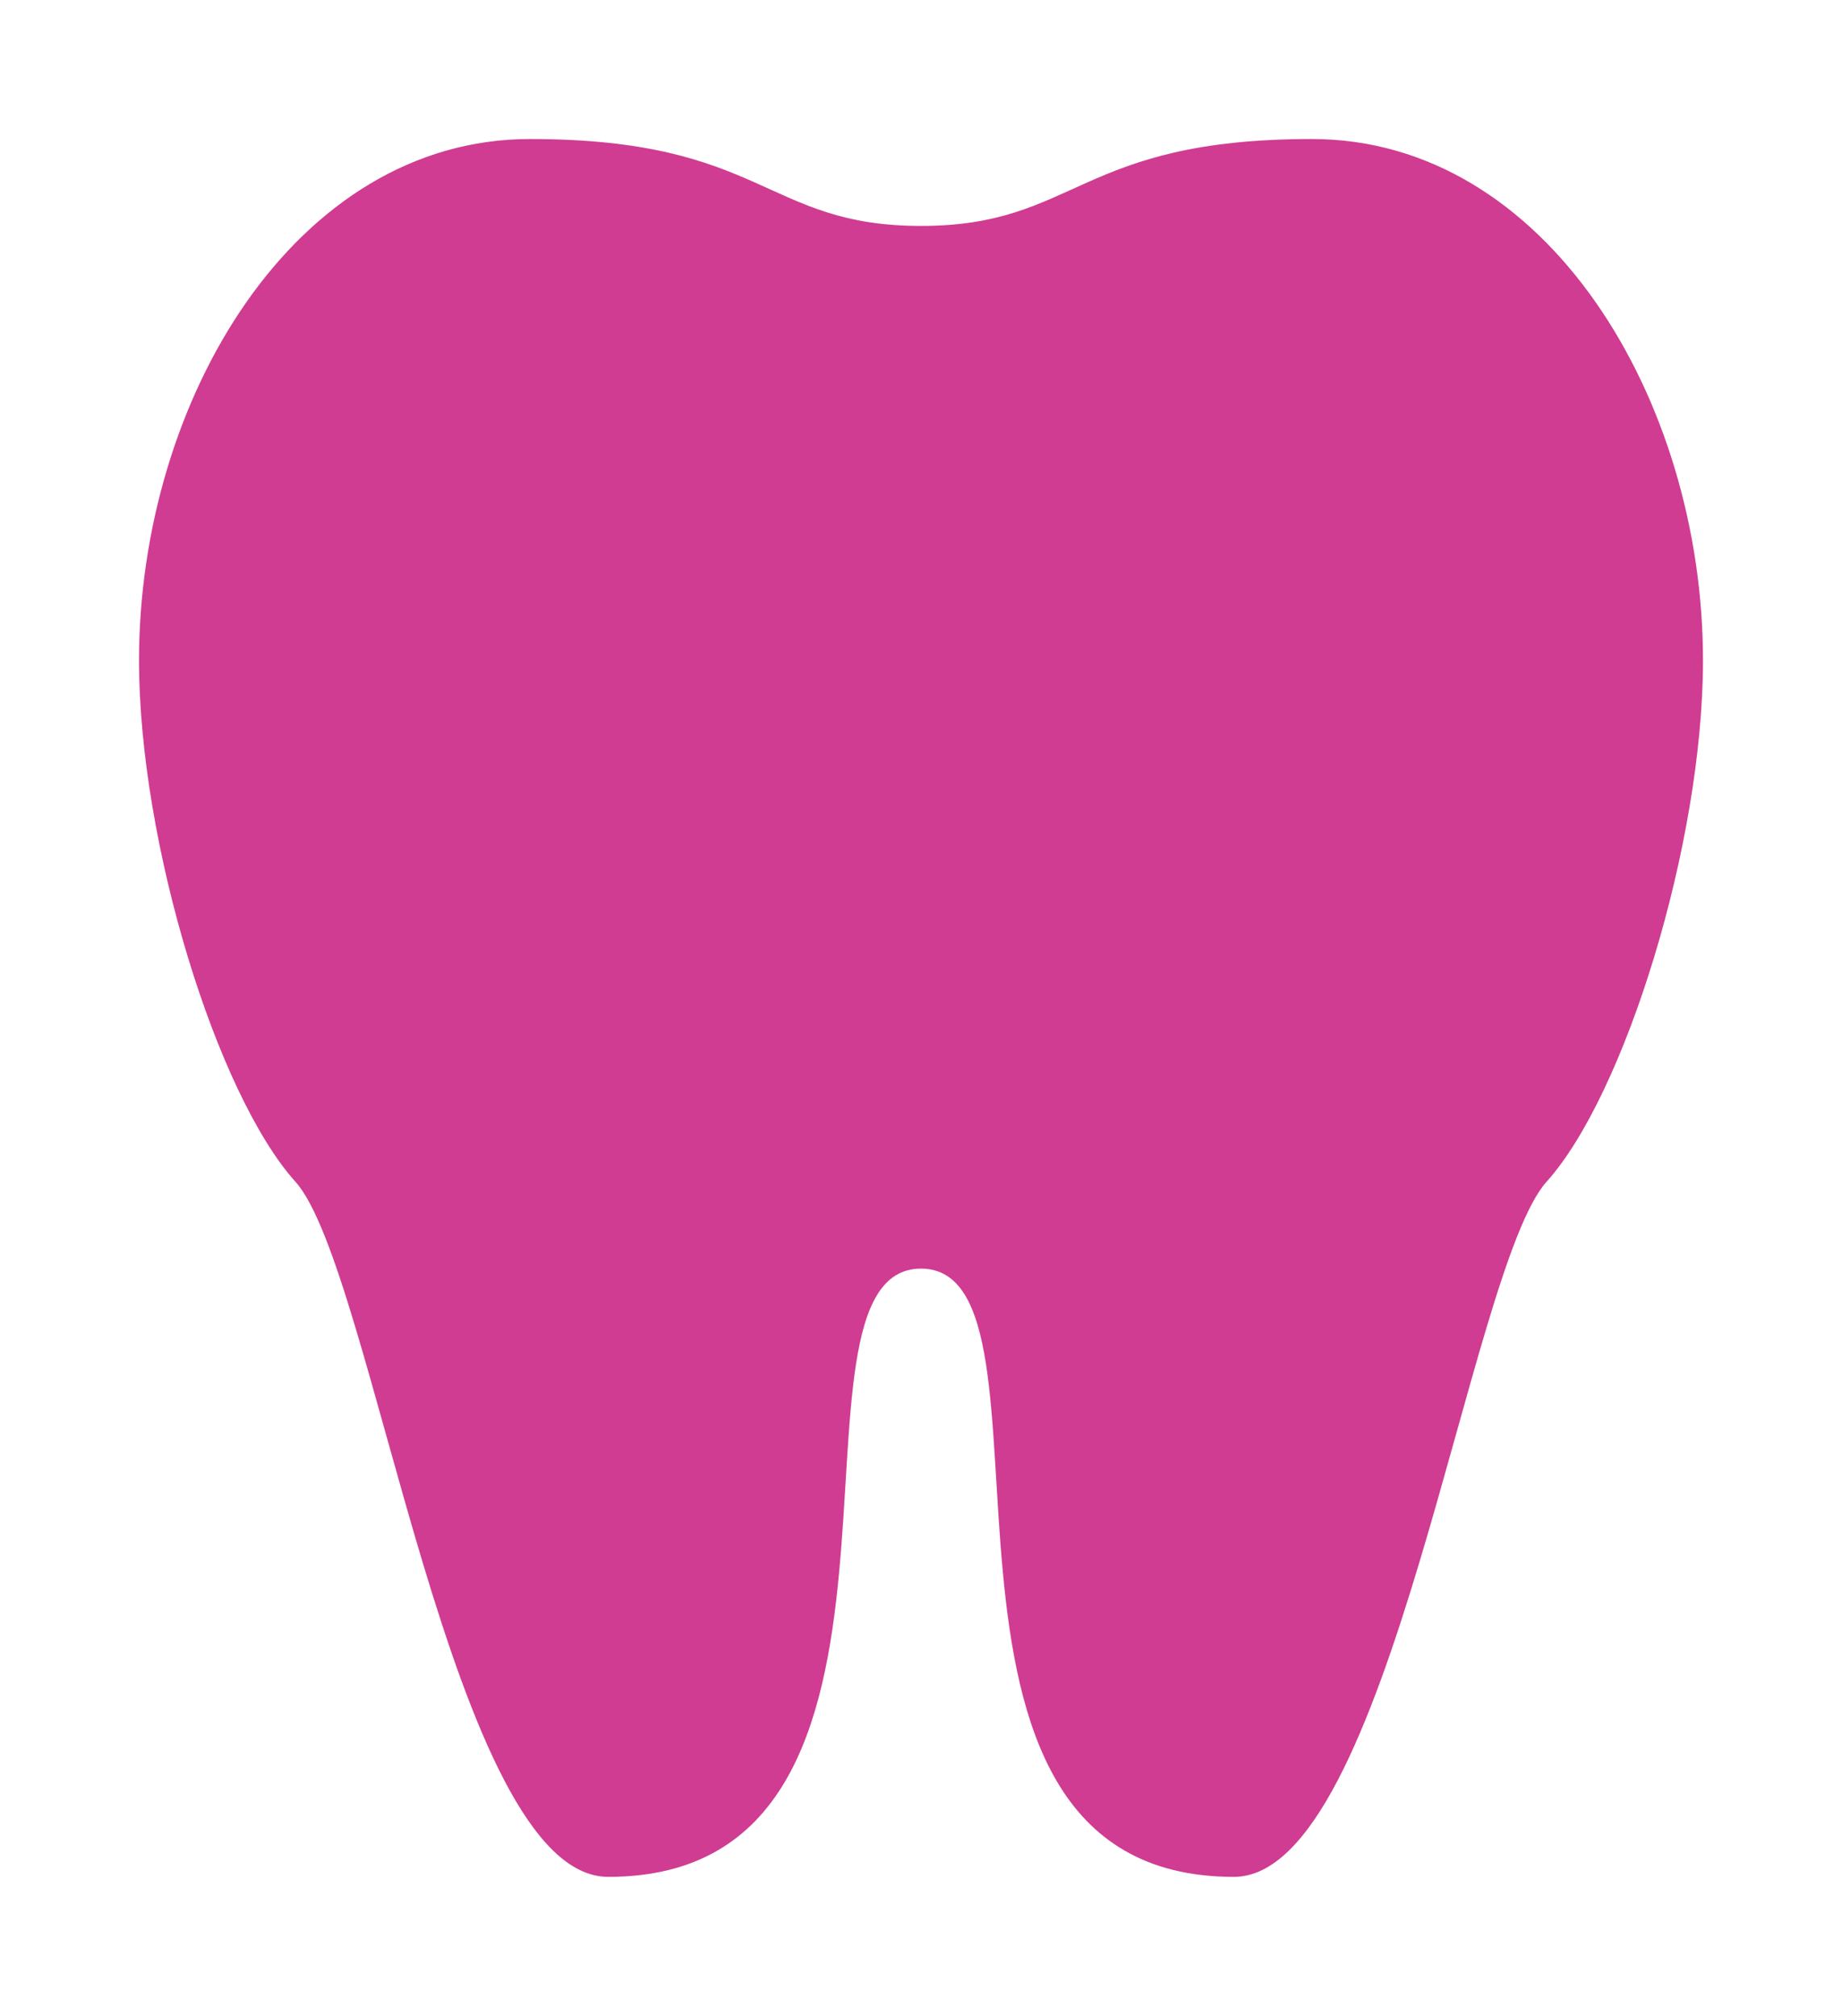 <svg width="53" height="58" viewBox="0 0 53 58" fill="none" xmlns="http://www.w3.org/2000/svg">
<g filter="url(#filter0_d_679_46313)">
<path d="M15.25 0C8.5 0 4 7.5 4 15C4 20.275 6.25 27.5 8.5 30C10.75 32.5 13 50 17.5 50C27.715 50 22 32.5 26.5 32.5C31 32.5 25.285 50 35.5 50C40 50 42.25 32.5 44.5 30C46.75 27.5 49 20.275 49 15C49 7.5 44.5 0 37.75 0C31 0 31 2.5 26.5 2.5C22 2.5 22 0 15.25 0Z" fill="#D03C91"/>
</g>
<defs>
<filter id="filter0_d_679_46313" x="-2" y="0" width="58" height="58" filterUnits="userSpaceOnUse" color-interpolation-filters="sRGB">
<feFlood flood-opacity="0" result="BackgroundImageFix"/>
<feColorMatrix in="SourceAlpha" type="matrix" values="0 0 0 0 0 0 0 0 0 0 0 0 0 0 0 0 0 0 127 0" result="hardAlpha"/>
<feOffset dy="4"/>
<feGaussianBlur stdDeviation="2"/>
<feComposite in2="hardAlpha" operator="out"/>
<feColorMatrix type="matrix" values="0 0 0 0 0 0 0 0 0 0 0 0 0 0 0 0 0 0 0.25 0"/>
<feBlend mode="normal" in2="BackgroundImageFix" result="effect1_dropShadow_679_46313"/>
<feBlend mode="normal" in="SourceGraphic" in2="effect1_dropShadow_679_46313" result="shape"/>
</filter>
</defs>
</svg>
